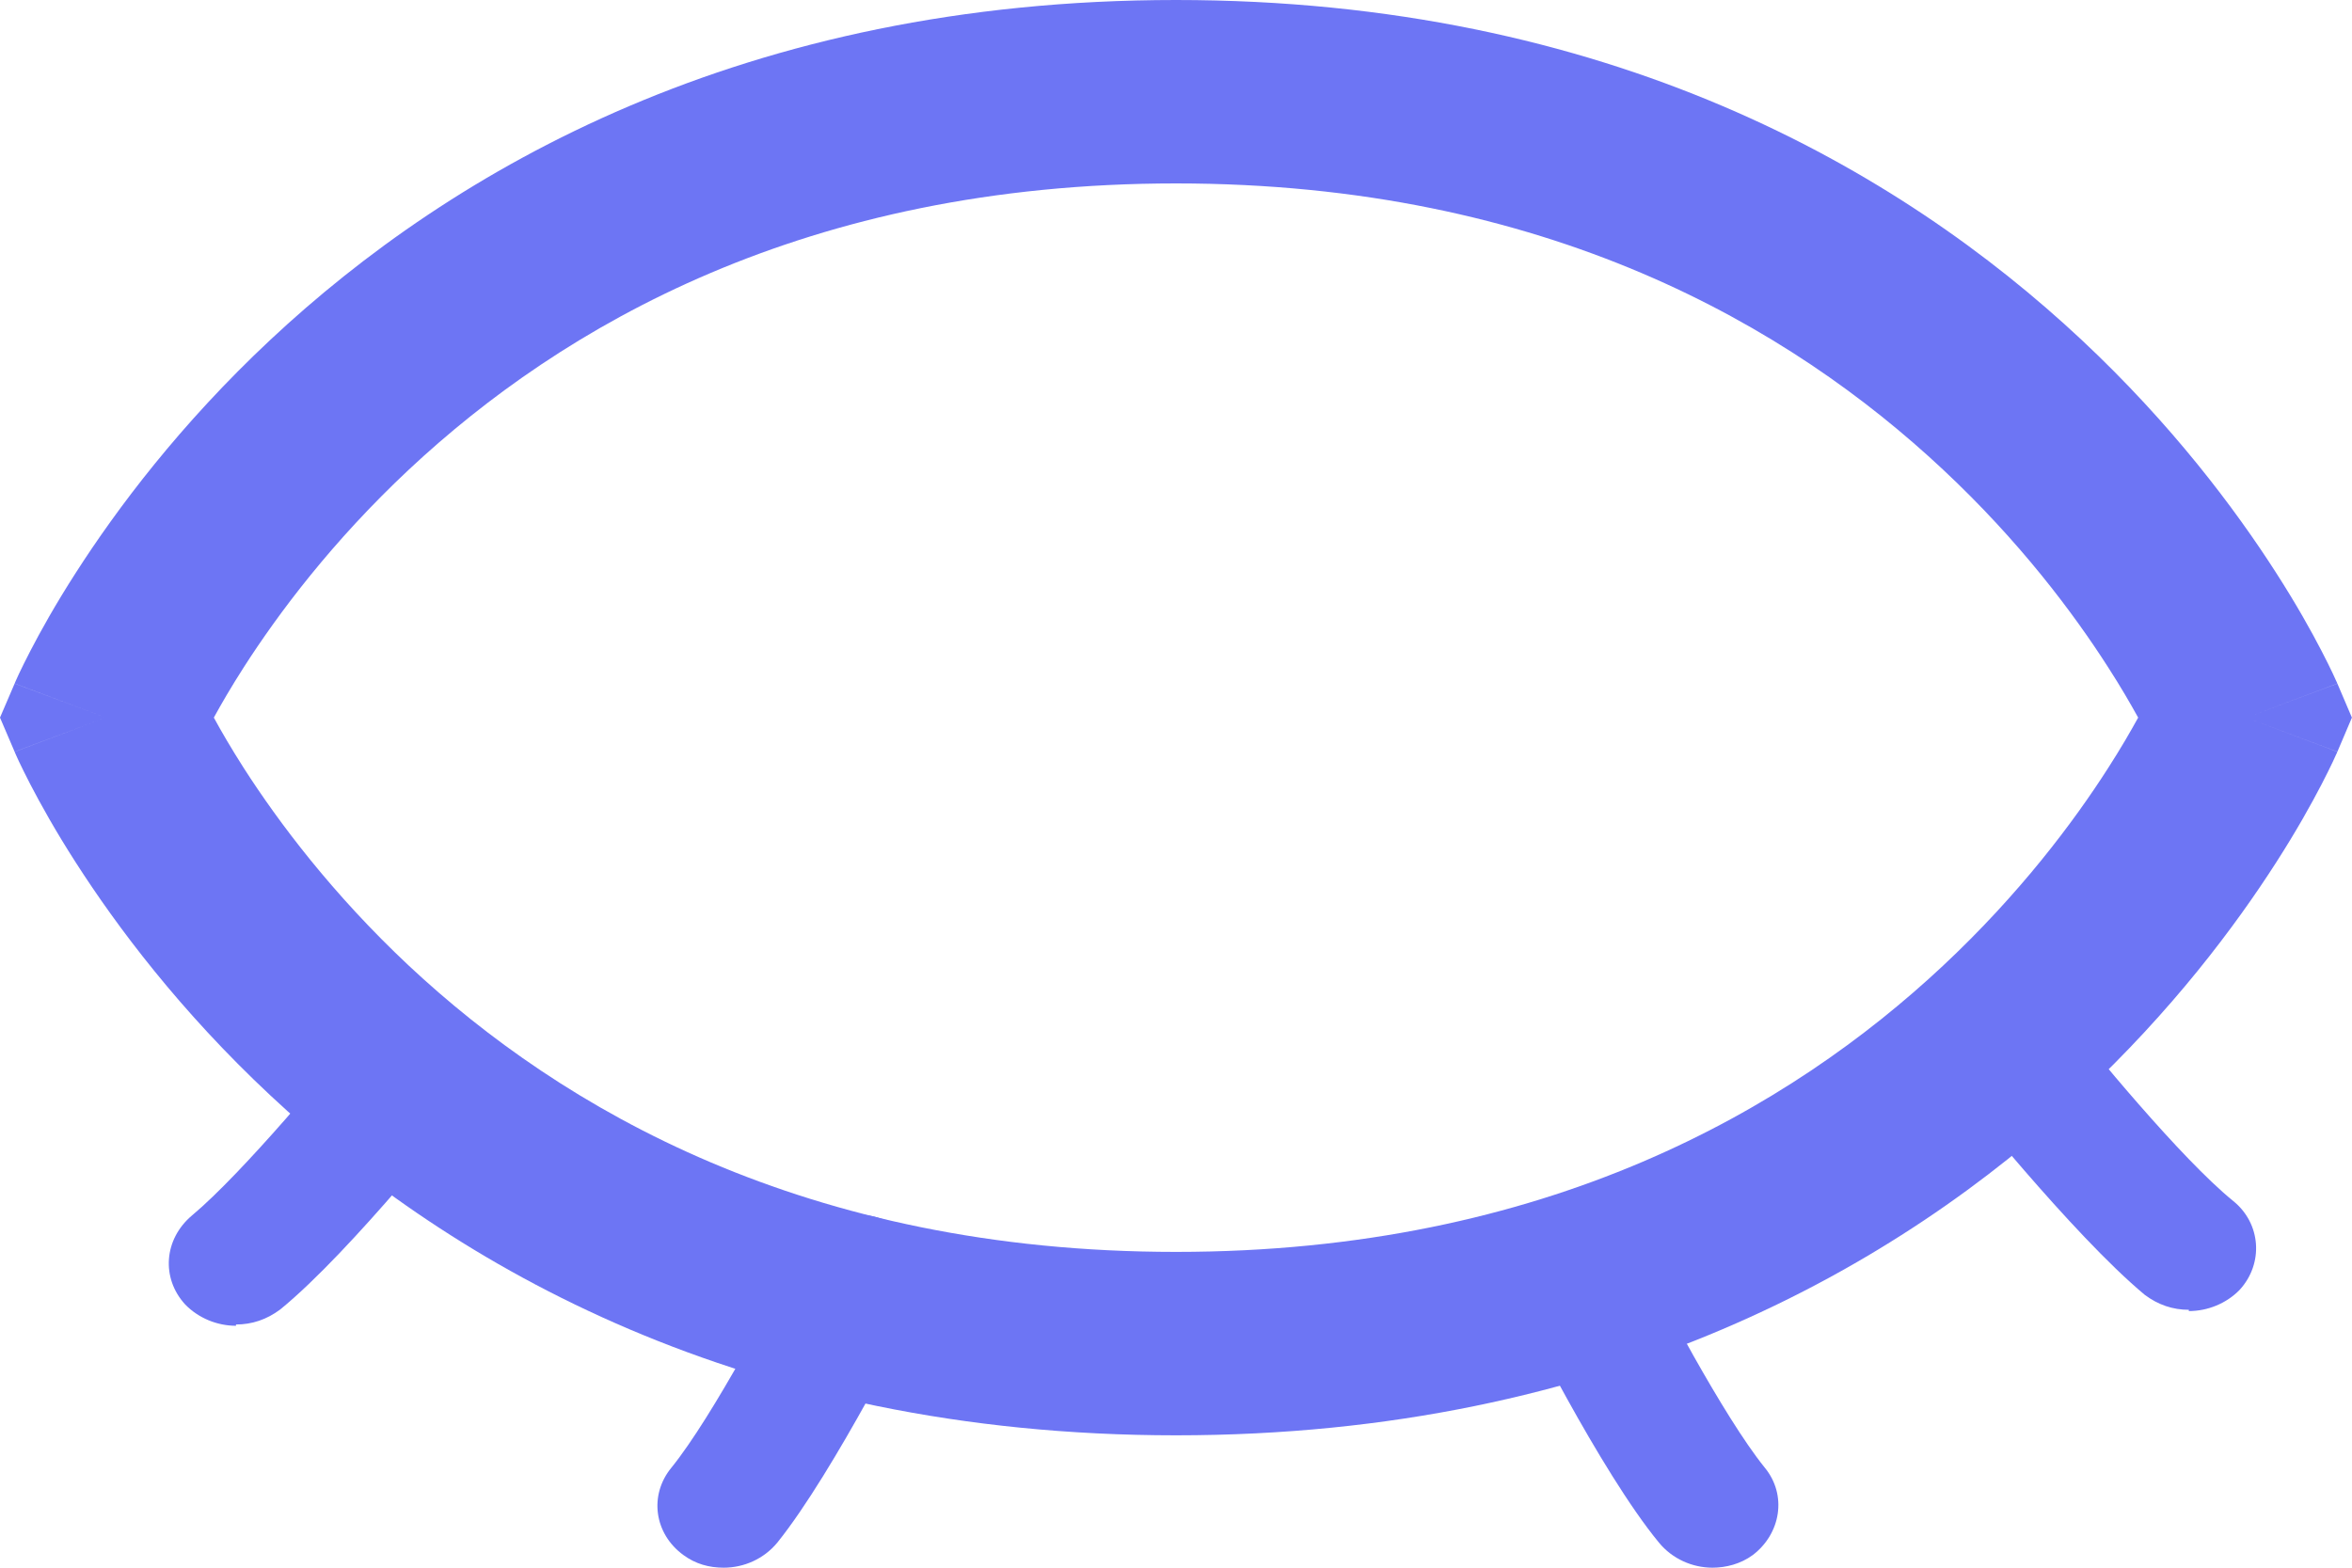 <svg width="24" height="16" viewBox="0 0 24 16" fill="none" xmlns="http://www.w3.org/2000/svg">
<path fill-rule="evenodd" clip-rule="evenodd" d="M2.759 3.468C4.617 1.729 7.591 0 12 0C16.408 0 19.382 1.729 21.24 3.468C22.163 4.332 22.808 5.195 23.225 5.845C23.434 6.17 23.586 6.444 23.688 6.641C23.739 6.739 23.778 6.819 23.805 6.876C23.818 6.904 23.829 6.927 23.836 6.944L23.846 6.965L23.849 6.972L23.85 6.976C23.85 6.976 23.851 6.977 22.922 7.324C23.851 7.672 23.85 7.673 23.85 7.673L23.849 7.677L23.846 7.684L23.836 7.705C23.829 7.722 23.818 7.745 23.805 7.773C23.778 7.83 23.739 7.909 23.688 8.008C23.586 8.204 23.434 8.479 23.225 8.804C22.808 9.454 22.163 10.317 21.24 11.18C19.382 12.919 16.408 14.649 12 14.649C7.591 14.649 4.617 12.919 2.759 11.18C1.836 10.317 1.191 9.454 0.774 8.804C0.565 8.479 0.413 8.204 0.311 8.008C0.26 7.909 0.221 7.83 0.194 7.773C0.181 7.745 0.171 7.722 0.163 7.705L0.154 7.684L0.151 7.677L0.149 7.674L0.149 7.673C0.149 7.673 0.149 7.672 1.077 7.324C0.149 6.977 0.149 6.976 0.149 6.976L0.149 6.975L0.151 6.972L0.154 6.965L0.163 6.944C0.171 6.927 0.181 6.904 0.194 6.876C0.221 6.819 0.26 6.739 0.311 6.641C0.413 6.444 0.565 6.17 0.774 5.845C1.191 5.195 1.836 4.332 2.759 3.468ZM1.077 7.324L0.149 6.977L0 7.324L0.149 7.672L1.077 7.324ZM2.182 7.324C2.258 7.185 2.36 7.009 2.489 6.808C2.841 6.26 3.39 5.525 4.173 4.792C5.729 3.336 8.216 1.872 12 1.872C15.784 1.872 18.271 3.336 19.826 4.792C20.61 5.525 21.159 6.26 21.51 6.808C21.64 7.009 21.741 7.185 21.818 7.324C21.741 7.464 21.64 7.639 21.51 7.841C21.159 8.389 20.61 9.123 19.826 9.857C18.271 11.312 15.784 12.777 12 12.777C8.216 12.777 5.729 11.312 4.173 9.857C3.39 9.123 2.841 8.389 2.489 7.841C2.36 7.639 2.258 7.464 2.182 7.324ZM22.922 7.324L23.851 7.672L23.999 7.324L23.851 6.977L22.922 7.324Z" fill="#6D75F4"/>
<path d="M22.335 13.368C22.171 13.368 22.021 13.317 21.885 13.215C21.147 12.601 19.987 11.145 19.946 11.094C19.727 10.812 19.782 10.404 20.082 10.199C20.383 9.982 20.82 10.046 21.038 10.327C21.352 10.723 22.253 11.822 22.786 12.256C23.073 12.486 23.1 12.895 22.854 13.164C22.718 13.304 22.526 13.381 22.335 13.381V13.368Z" fill="#6D75F4"/>
<path d="M17.475 16C17.27 16 17.065 15.911 16.928 15.744C16.328 15.016 15.509 13.368 15.481 13.304C15.317 12.985 15.481 12.601 15.809 12.461C16.15 12.307 16.56 12.461 16.71 12.767C16.928 13.202 17.584 14.454 18.007 14.978C18.239 15.259 18.171 15.655 17.884 15.872C17.761 15.962 17.611 16 17.475 16Z" fill="#6D75F4"/>
<path d="M2.408 13.531C2.217 13.531 2.026 13.454 1.889 13.313C1.644 13.045 1.671 12.649 1.958 12.406C2.477 11.972 3.391 10.873 3.705 10.477C3.924 10.196 4.361 10.132 4.661 10.349C4.961 10.554 5.03 10.963 4.798 11.244C4.743 11.307 3.596 12.764 2.859 13.365C2.722 13.467 2.572 13.518 2.408 13.518V13.531Z" fill="#6D75F4"/>
<path d="M7.385 16C7.235 16 7.098 15.962 6.975 15.872C6.675 15.655 6.62 15.259 6.852 14.978C7.276 14.454 7.931 13.202 8.149 12.767C8.313 12.448 8.709 12.307 9.051 12.461C9.392 12.614 9.542 12.985 9.378 13.304C9.337 13.368 8.518 15.016 7.931 15.745C7.794 15.911 7.59 16 7.385 16Z" fill="#6D75F4"/>
</svg>
